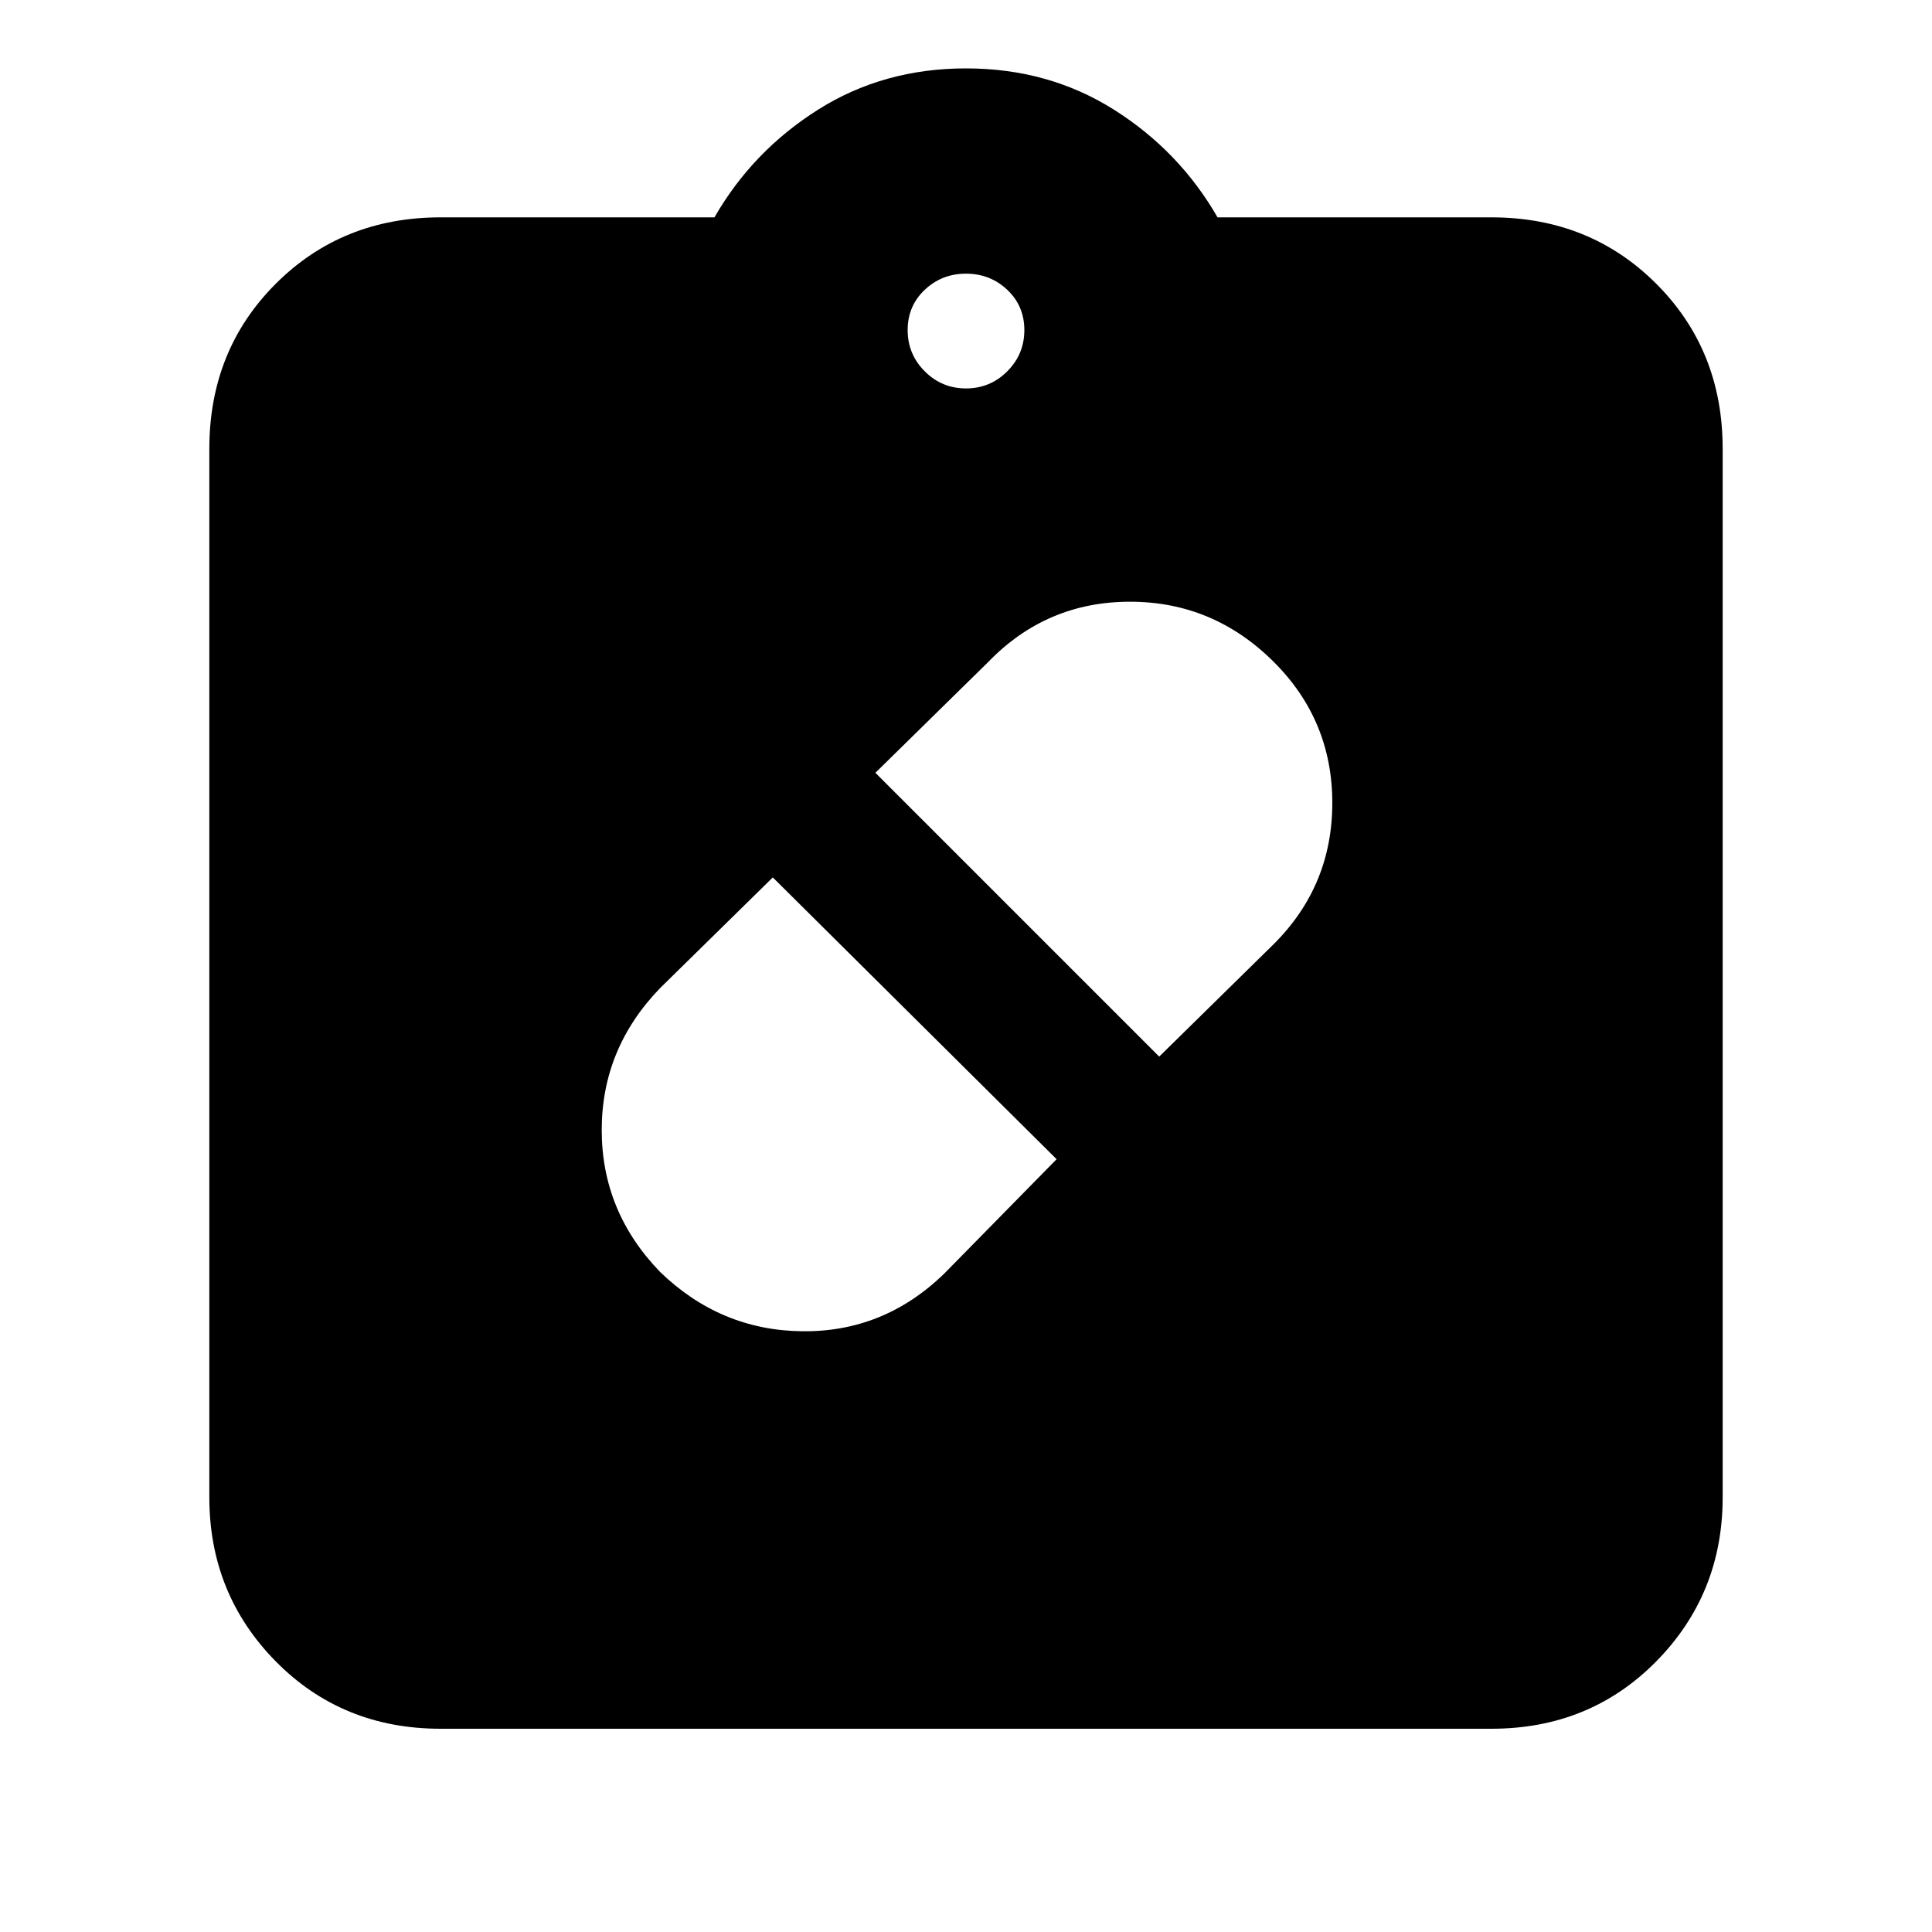 <svg xmlns="http://www.w3.org/2000/svg" height="20" width="20"><path d="M6.833 13.167q.625.604 1.469.614.844.011 1.469-.593L10.938 12 8 9.083l-1.167 1.146q-.604.625-.604 1.469 0 .844.604 1.469Zm6.355-6.313q-.626-.625-1.49-.625-.865 0-1.469.625L9.062 8 12 10.938l1.188-1.167q.604-.604.604-1.459 0-.854-.604-1.458ZM4.562 17.896q-1.02 0-1.708-.698-.687-.698-.687-1.698V4.646q0-1.021.687-1.708.688-.688 1.708-.688h2.834q.396-.688 1.073-1.115Q9.146.708 10 .708q.854 0 1.531.427.677.427 1.073 1.115h2.834q1.02 0 1.708.688.687.687.687 1.708V15.5q0 1-.687 1.698-.688.698-1.708.698ZM10 4.021q.25 0 .427-.177t.177-.427q0-.25-.177-.417-.177-.167-.427-.167T9.573 3q-.177.167-.177.417 0 .25.177.427t.427.177Z"/></svg>